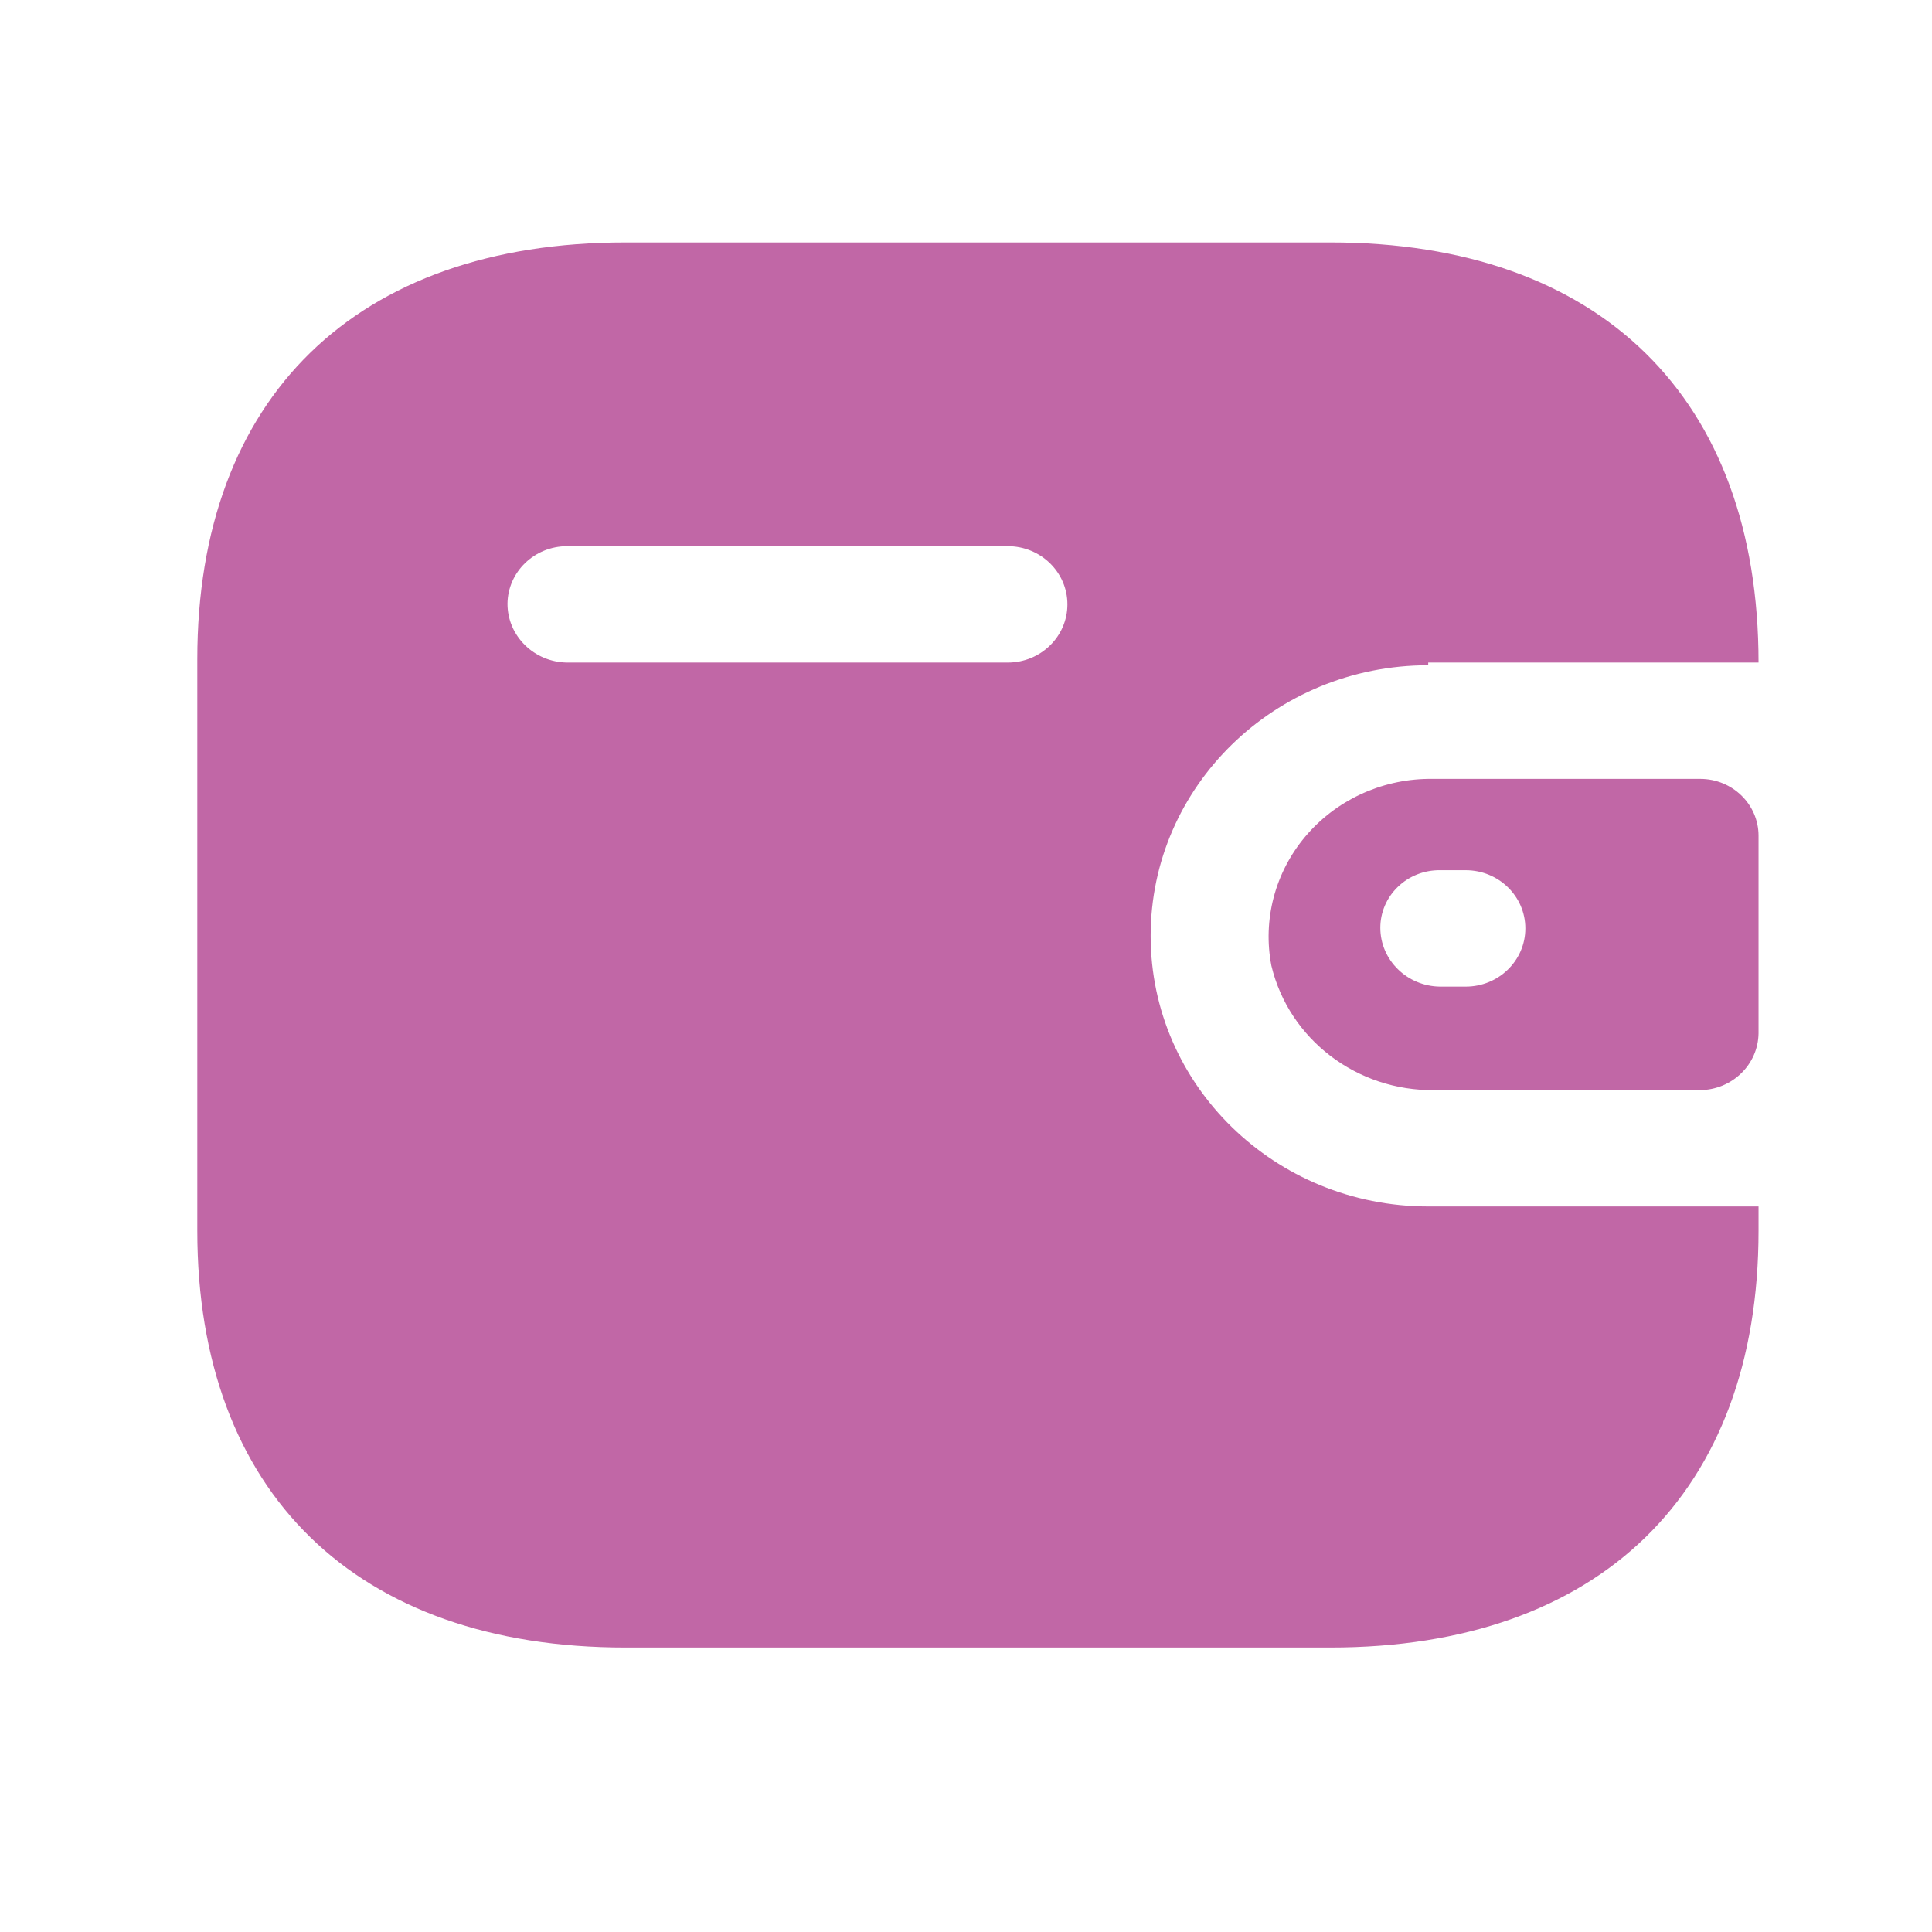 <svg width="33" height="33" viewBox="0 0 33 33" fill="none" xmlns="http://www.w3.org/2000/svg">
<path d="M22.724 4.141C27.322 4.141 30.037 6.787 30.037 11.317H24.395V11.363C21.777 11.363 19.654 13.432 19.654 15.985C19.654 18.538 21.777 20.607 24.395 20.607H30.037V21.023C30.037 25.495 27.322 28.141 22.724 28.141H10.682C6.084 28.141 3.37 25.495 3.37 21.023V11.259C3.37 6.787 6.084 4.141 10.682 4.141H22.724ZM29.041 13.304C29.591 13.304 30.037 13.739 30.037 14.275V17.649C30.03 18.183 29.588 18.613 29.041 18.62H24.502C23.176 18.637 22.017 17.752 21.716 16.494C21.566 15.712 21.777 14.906 22.294 14.291C22.811 13.676 23.58 13.315 24.395 13.304H29.041ZM25.035 14.864H24.596C24.327 14.861 24.068 14.963 23.877 15.148C23.685 15.332 23.577 15.584 23.577 15.847C23.577 16.397 24.032 16.845 24.596 16.852H25.035C25.598 16.852 26.054 16.407 26.054 15.858C26.054 15.309 25.598 14.864 25.035 14.864ZM17.213 9.329H9.687C9.129 9.329 8.674 9.767 8.668 10.312C8.668 10.862 9.122 11.31 9.687 11.317H17.213C17.776 11.317 18.232 10.872 18.232 10.323C18.232 9.774 17.776 9.329 17.213 9.329Z" fill="#C167A6"/>
</svg>
